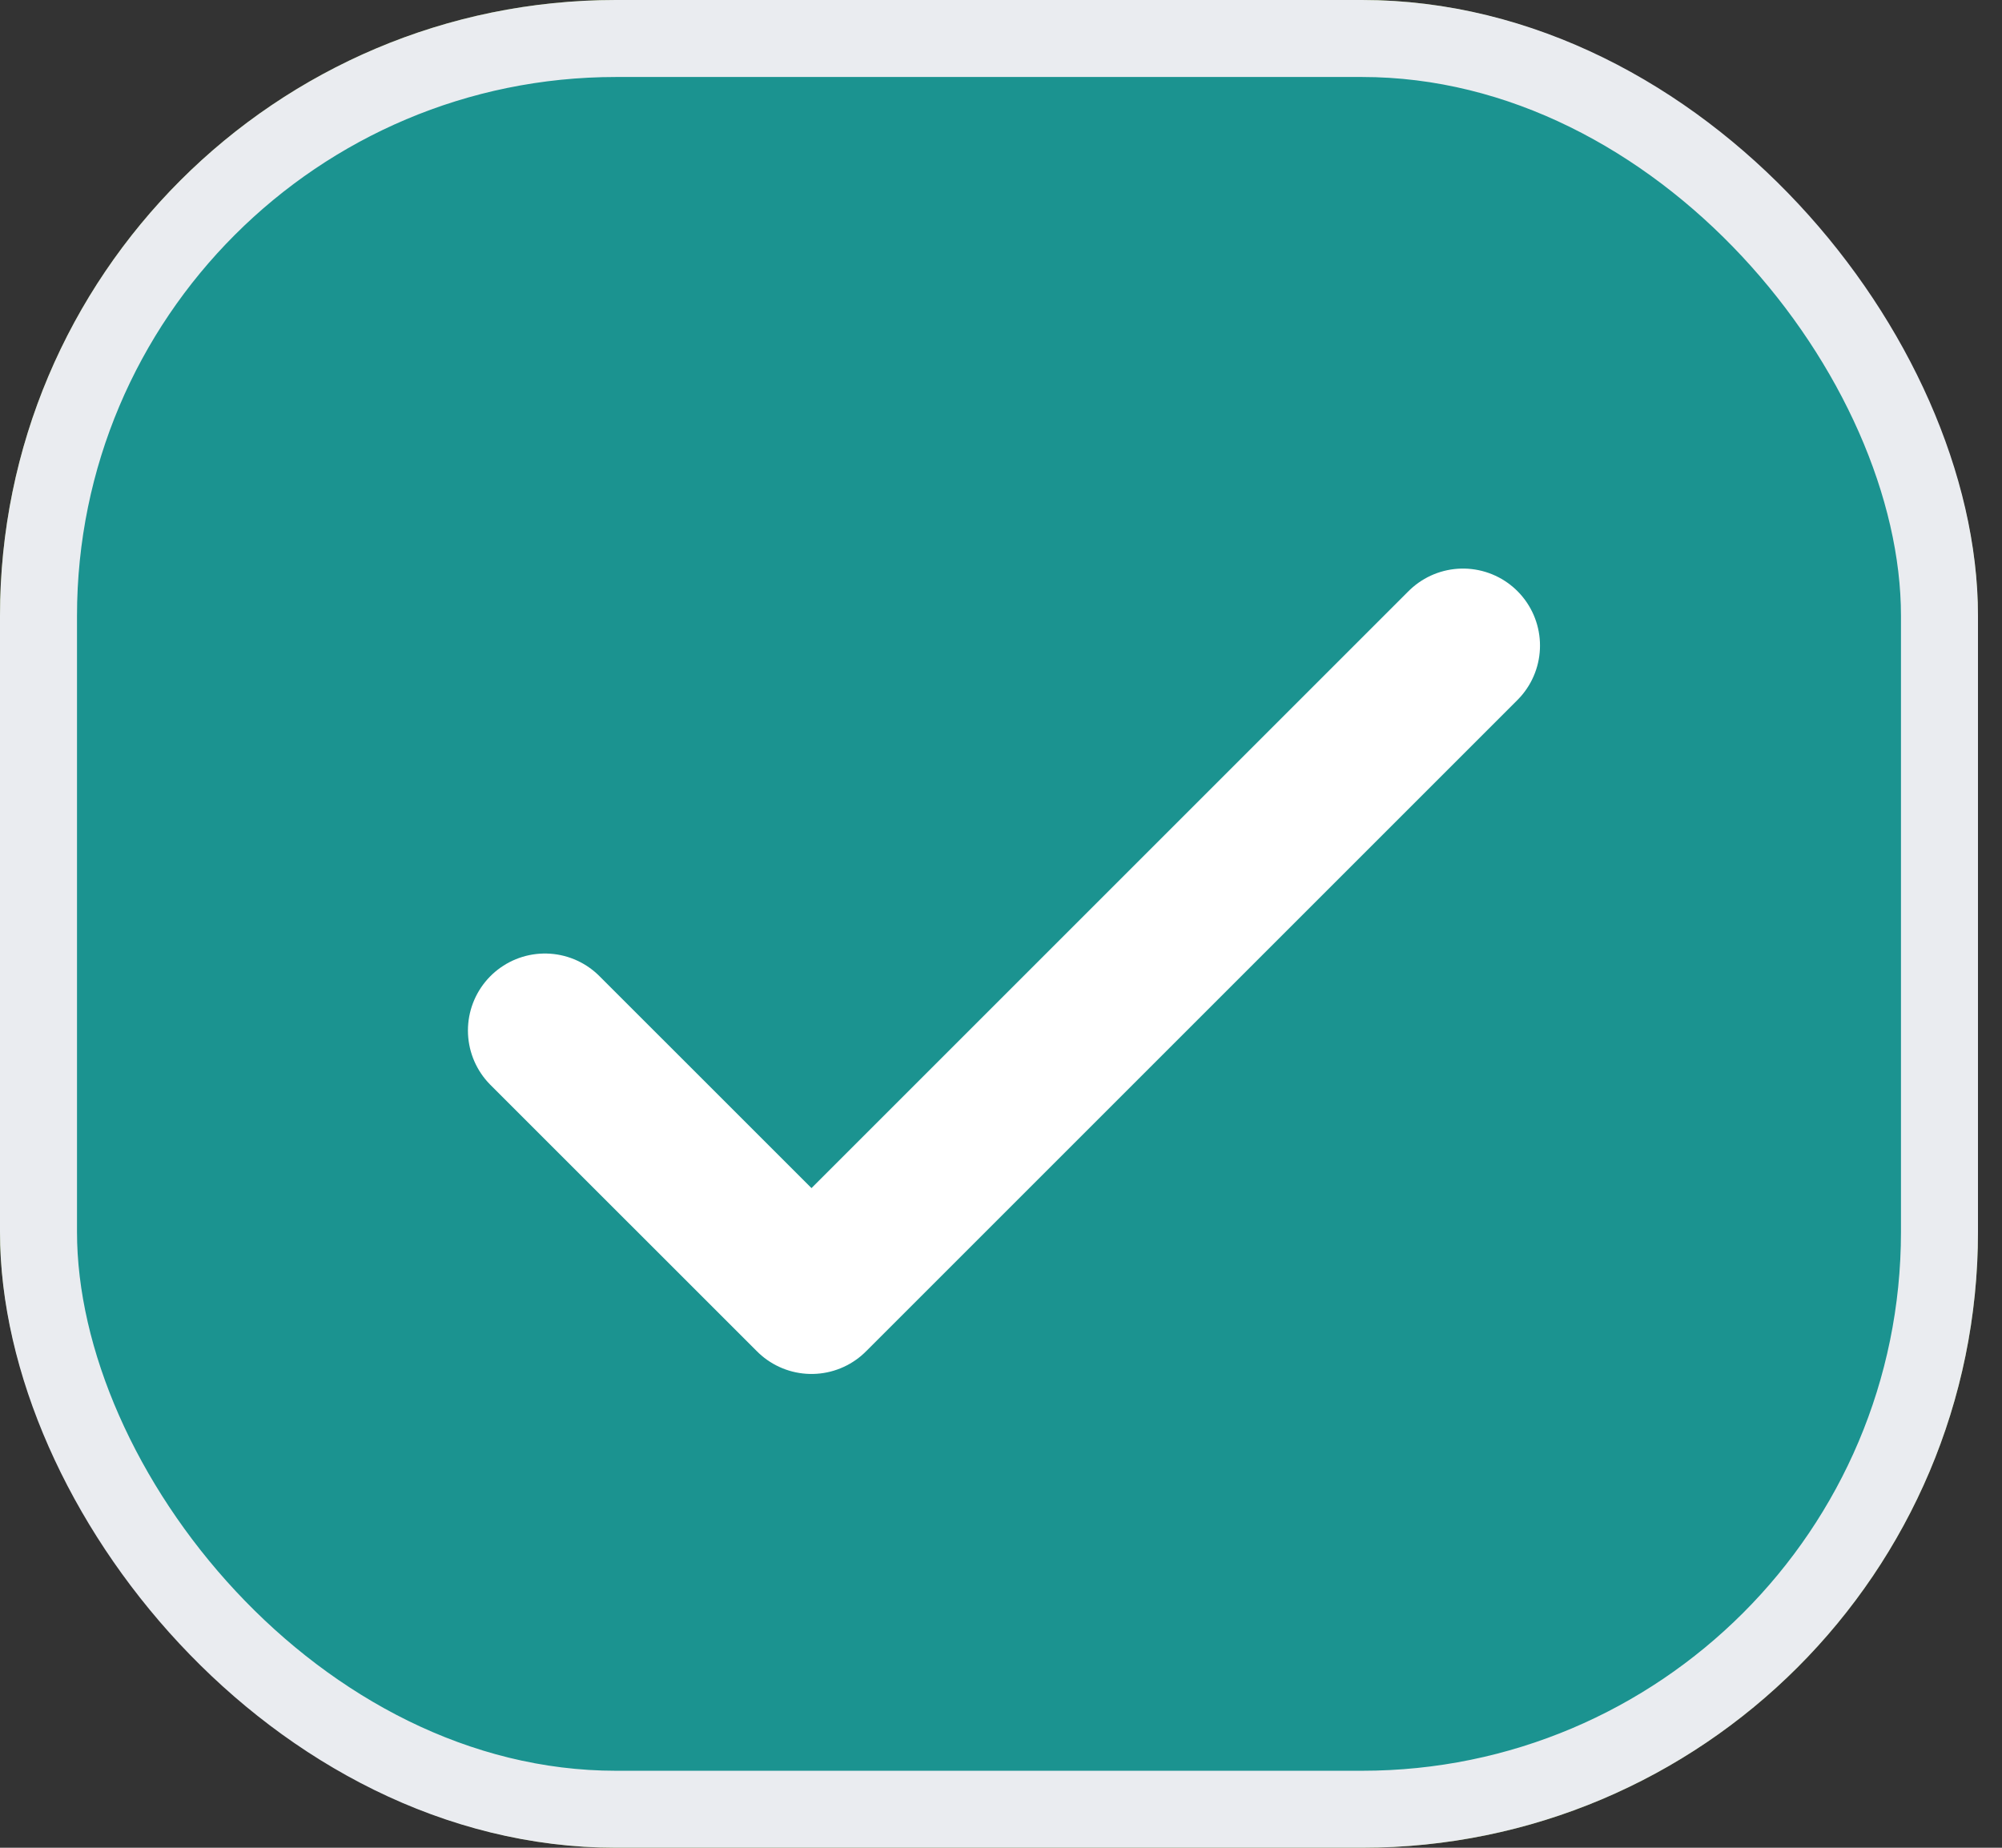 <svg width="26" height="24" viewBox="0 0 26 24" fill="none" xmlns="http://www.w3.org/2000/svg">
<rect x="0" y="0" width="26" height="24" fill="#333333" stroke="none"/>
<rect width="25.688" height="24" rx="8" fill="#7D9948"/>
<rect x="0.5" y="0.5" width="24.688" height="23" rx="7.5" fill="#1B9390" stroke="#EAECF0"/>
<path d="M7.077 13.385L10.539 16.846L19 8.385" stroke="white" stroke-width="2" stroke-linecap="round" stroke-linejoin="round"/>
</svg>
